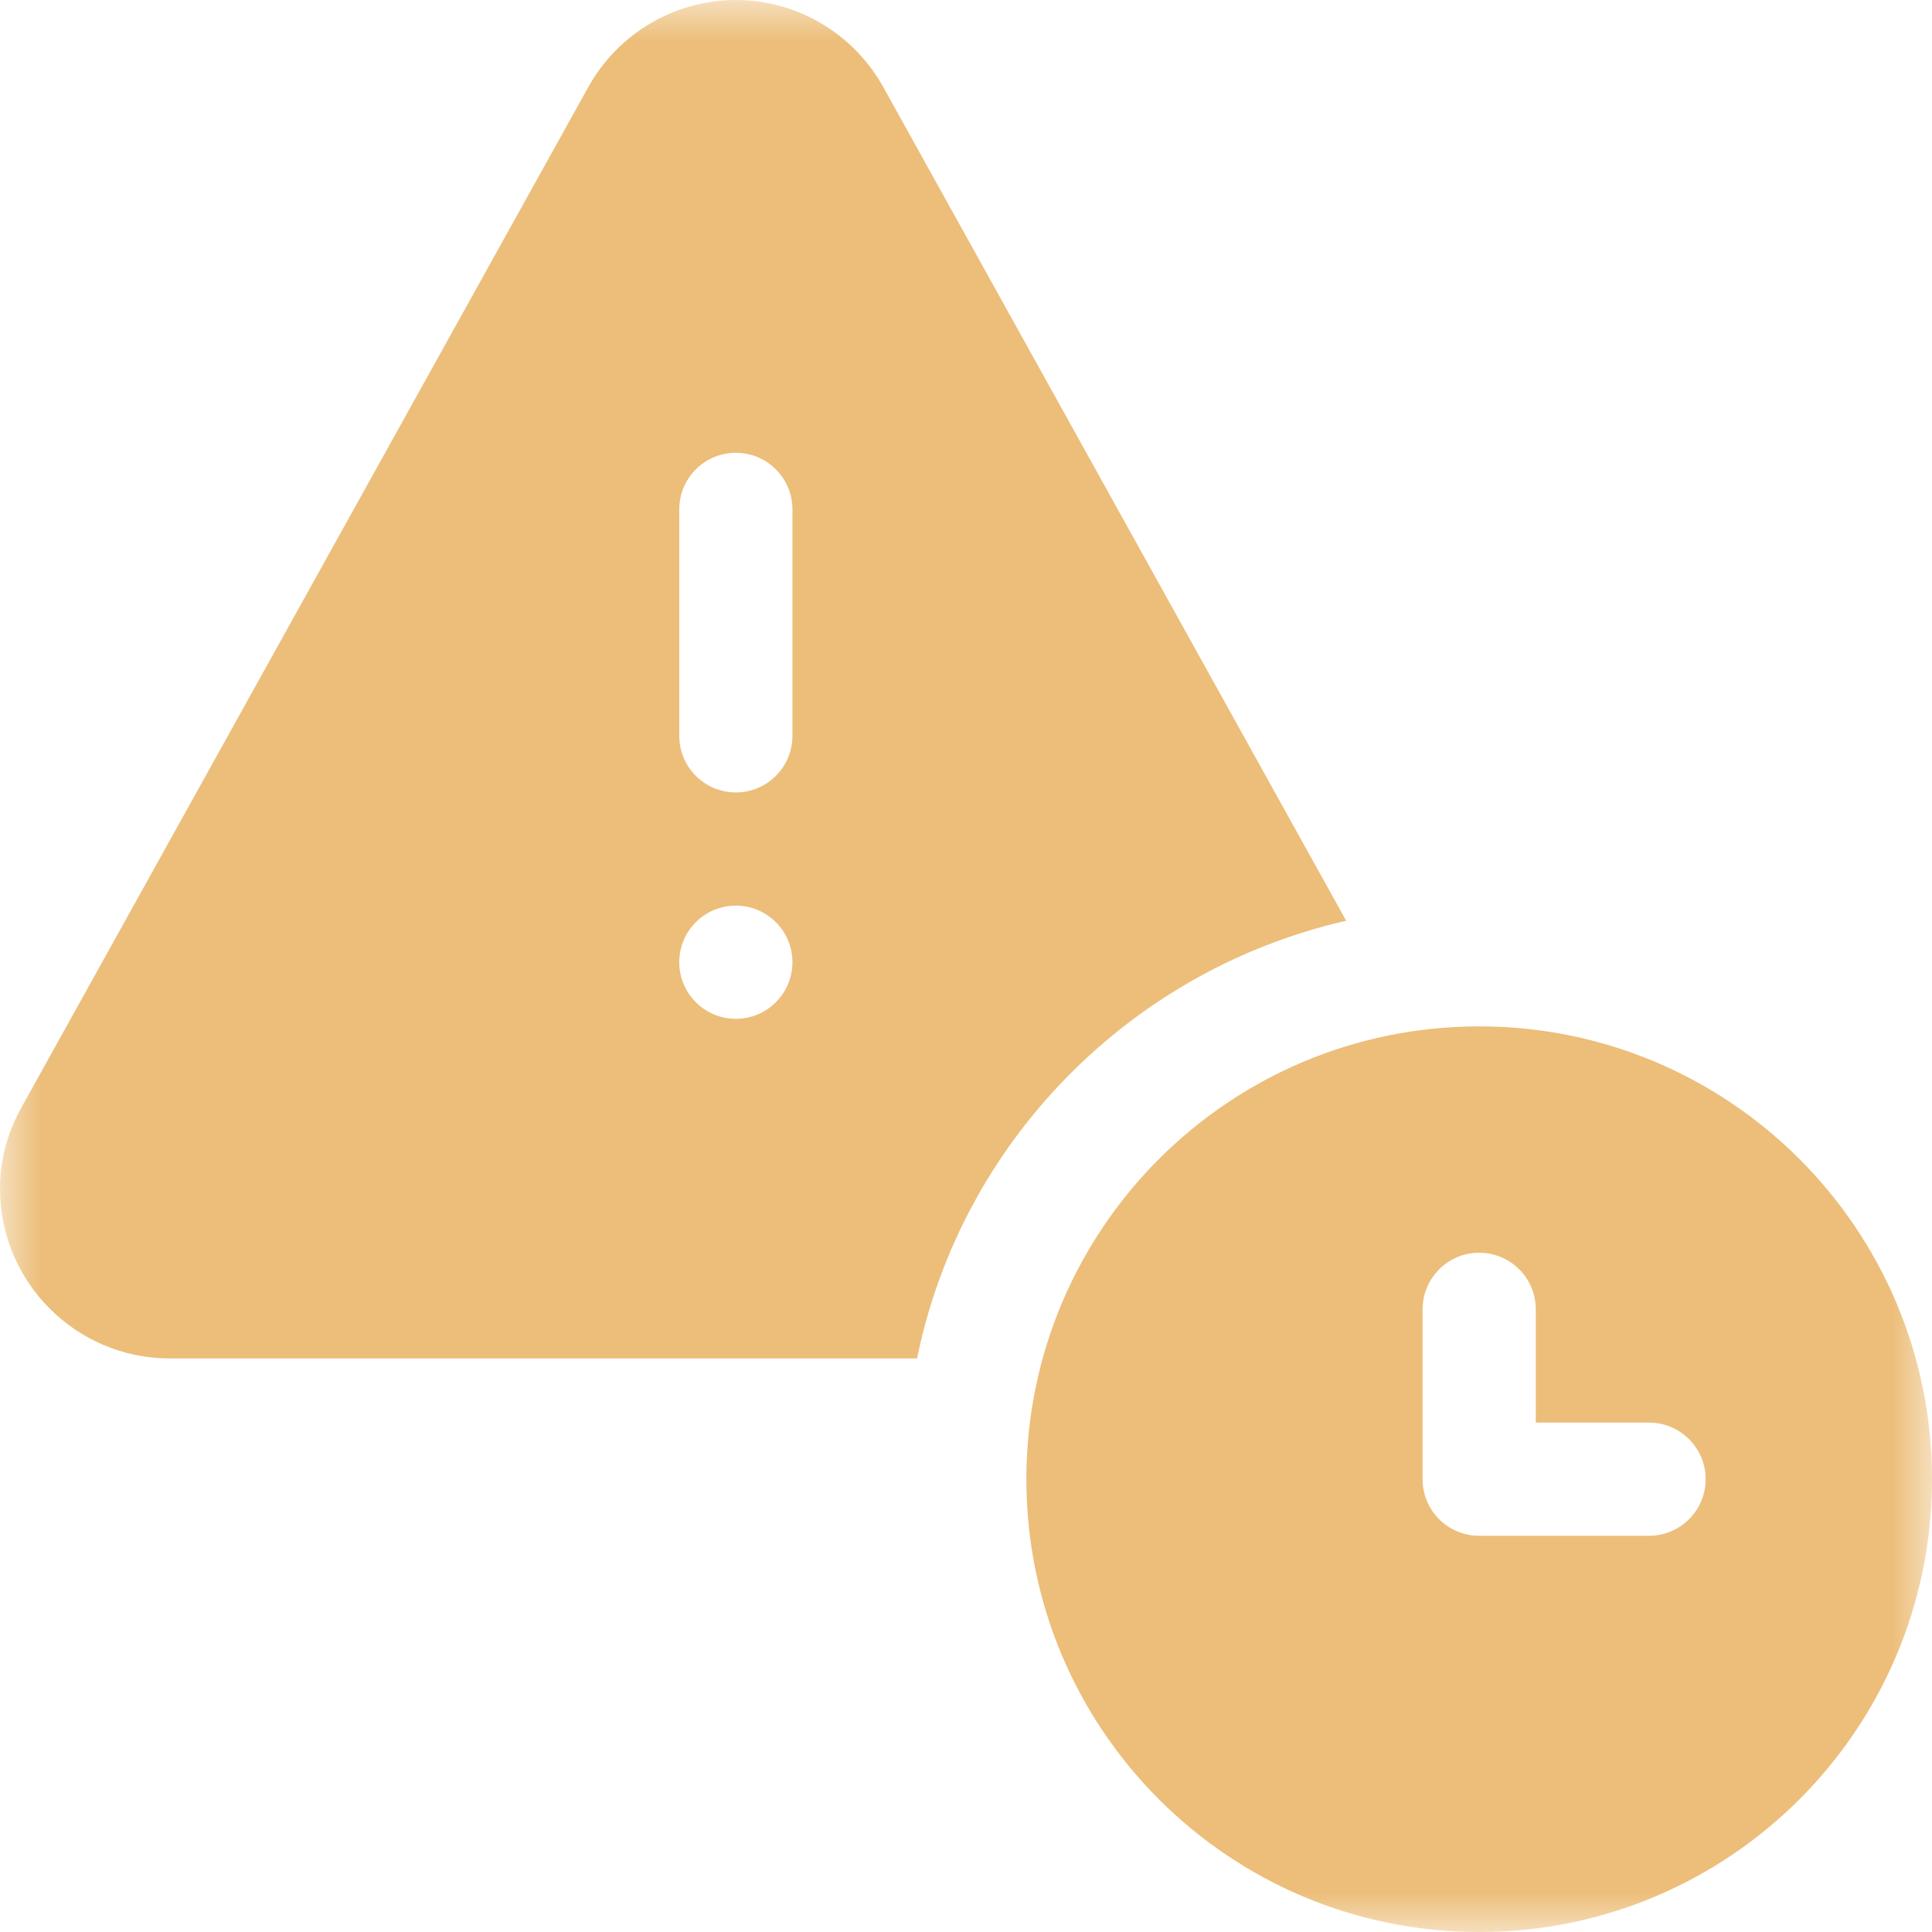 <?xml version="1.0" encoding="UTF-8"?>
<svg width="24px" height="24px" viewBox="0 0 24 24" version="1.1" xmlns="http://www.w3.org/2000/svg" xmlns:xlink="http://www.w3.org/1999/xlink">
    <title>fi_497789</title>
    <defs>
        <rect id="path-1" x="0" y="0" width="24" height="24"></rect>
    </defs>
    <g id="---↪️-Desktop" stroke="none" stroke-width="1" fill="none" fill-rule="evenodd">
        <g id="Agent-Dashboard-4.0" transform="translate(-1089, -1366)">
            <g id="Frame-17-Copy" transform="translate(1081, 1358)">
                <g id="fi_497789" transform="translate(8, 8)">
                    <mask id="mask-2" fill="white">
                        <use xlink:href="#path-1"></use>
                    </mask>
                    <g id="Clip" fill-rule="nonzero"></g>
                    <path d="M18.375,12.75 C21.482,12.75 24,15.268 24,18.375 C24,21.482 21.482,24 18.375,24 C15.268,24 12.75,21.482 12.75,18.375 C12.75,15.268 15.268,12.75 18.375,12.75 Z M18.375,15.562 C17.986,15.562 17.672,15.877 17.672,16.266 L17.672,18.375 C17.672,18.764 17.986,19.078 18.375,19.078 L20.484,19.078 C20.873,19.078 21.188,18.764 21.188,18.375 C21.188,17.986 20.873,17.672 20.484,17.672 L19.078,17.672 L19.078,16.266 C19.078,15.877 18.764,15.562 18.375,15.562 Z M9.141,0 C9.905,0 10.61,0.42 10.981,1.097 L16.723,11.438 C14.047,12.048 11.942,14.177 11.392,16.875 L2.109,16.875 C0.946,16.875 0,15.929 0,14.766 C0,14.406 0.093,14.062 0.275,13.742 L7.302,1.093 C7.671,0.42 8.376,0 9.141,0 Z M9.141,11.25 C8.752,11.25 8.438,11.565 8.438,11.953 C8.438,12.341 8.752,12.656 9.141,12.656 C9.529,12.656 9.844,12.341 9.844,11.953 C9.844,11.565 9.529,11.25 9.141,11.25 Z M9.141,5.625 C8.752,5.625 8.438,5.939 8.438,6.328 L8.438,9.141 C8.438,9.529 8.752,9.844 9.141,9.844 C9.529,9.844 9.844,9.529 9.844,9.141 L9.844,6.328 C9.844,5.939 9.529,5.625 9.141,5.625 Z" id="Union" fill="#ECBE7A" fill-rule="nonzero" mask="url(#mask-2)"></path>
                </g>
            </g>
        </g>
    </g>
</svg>